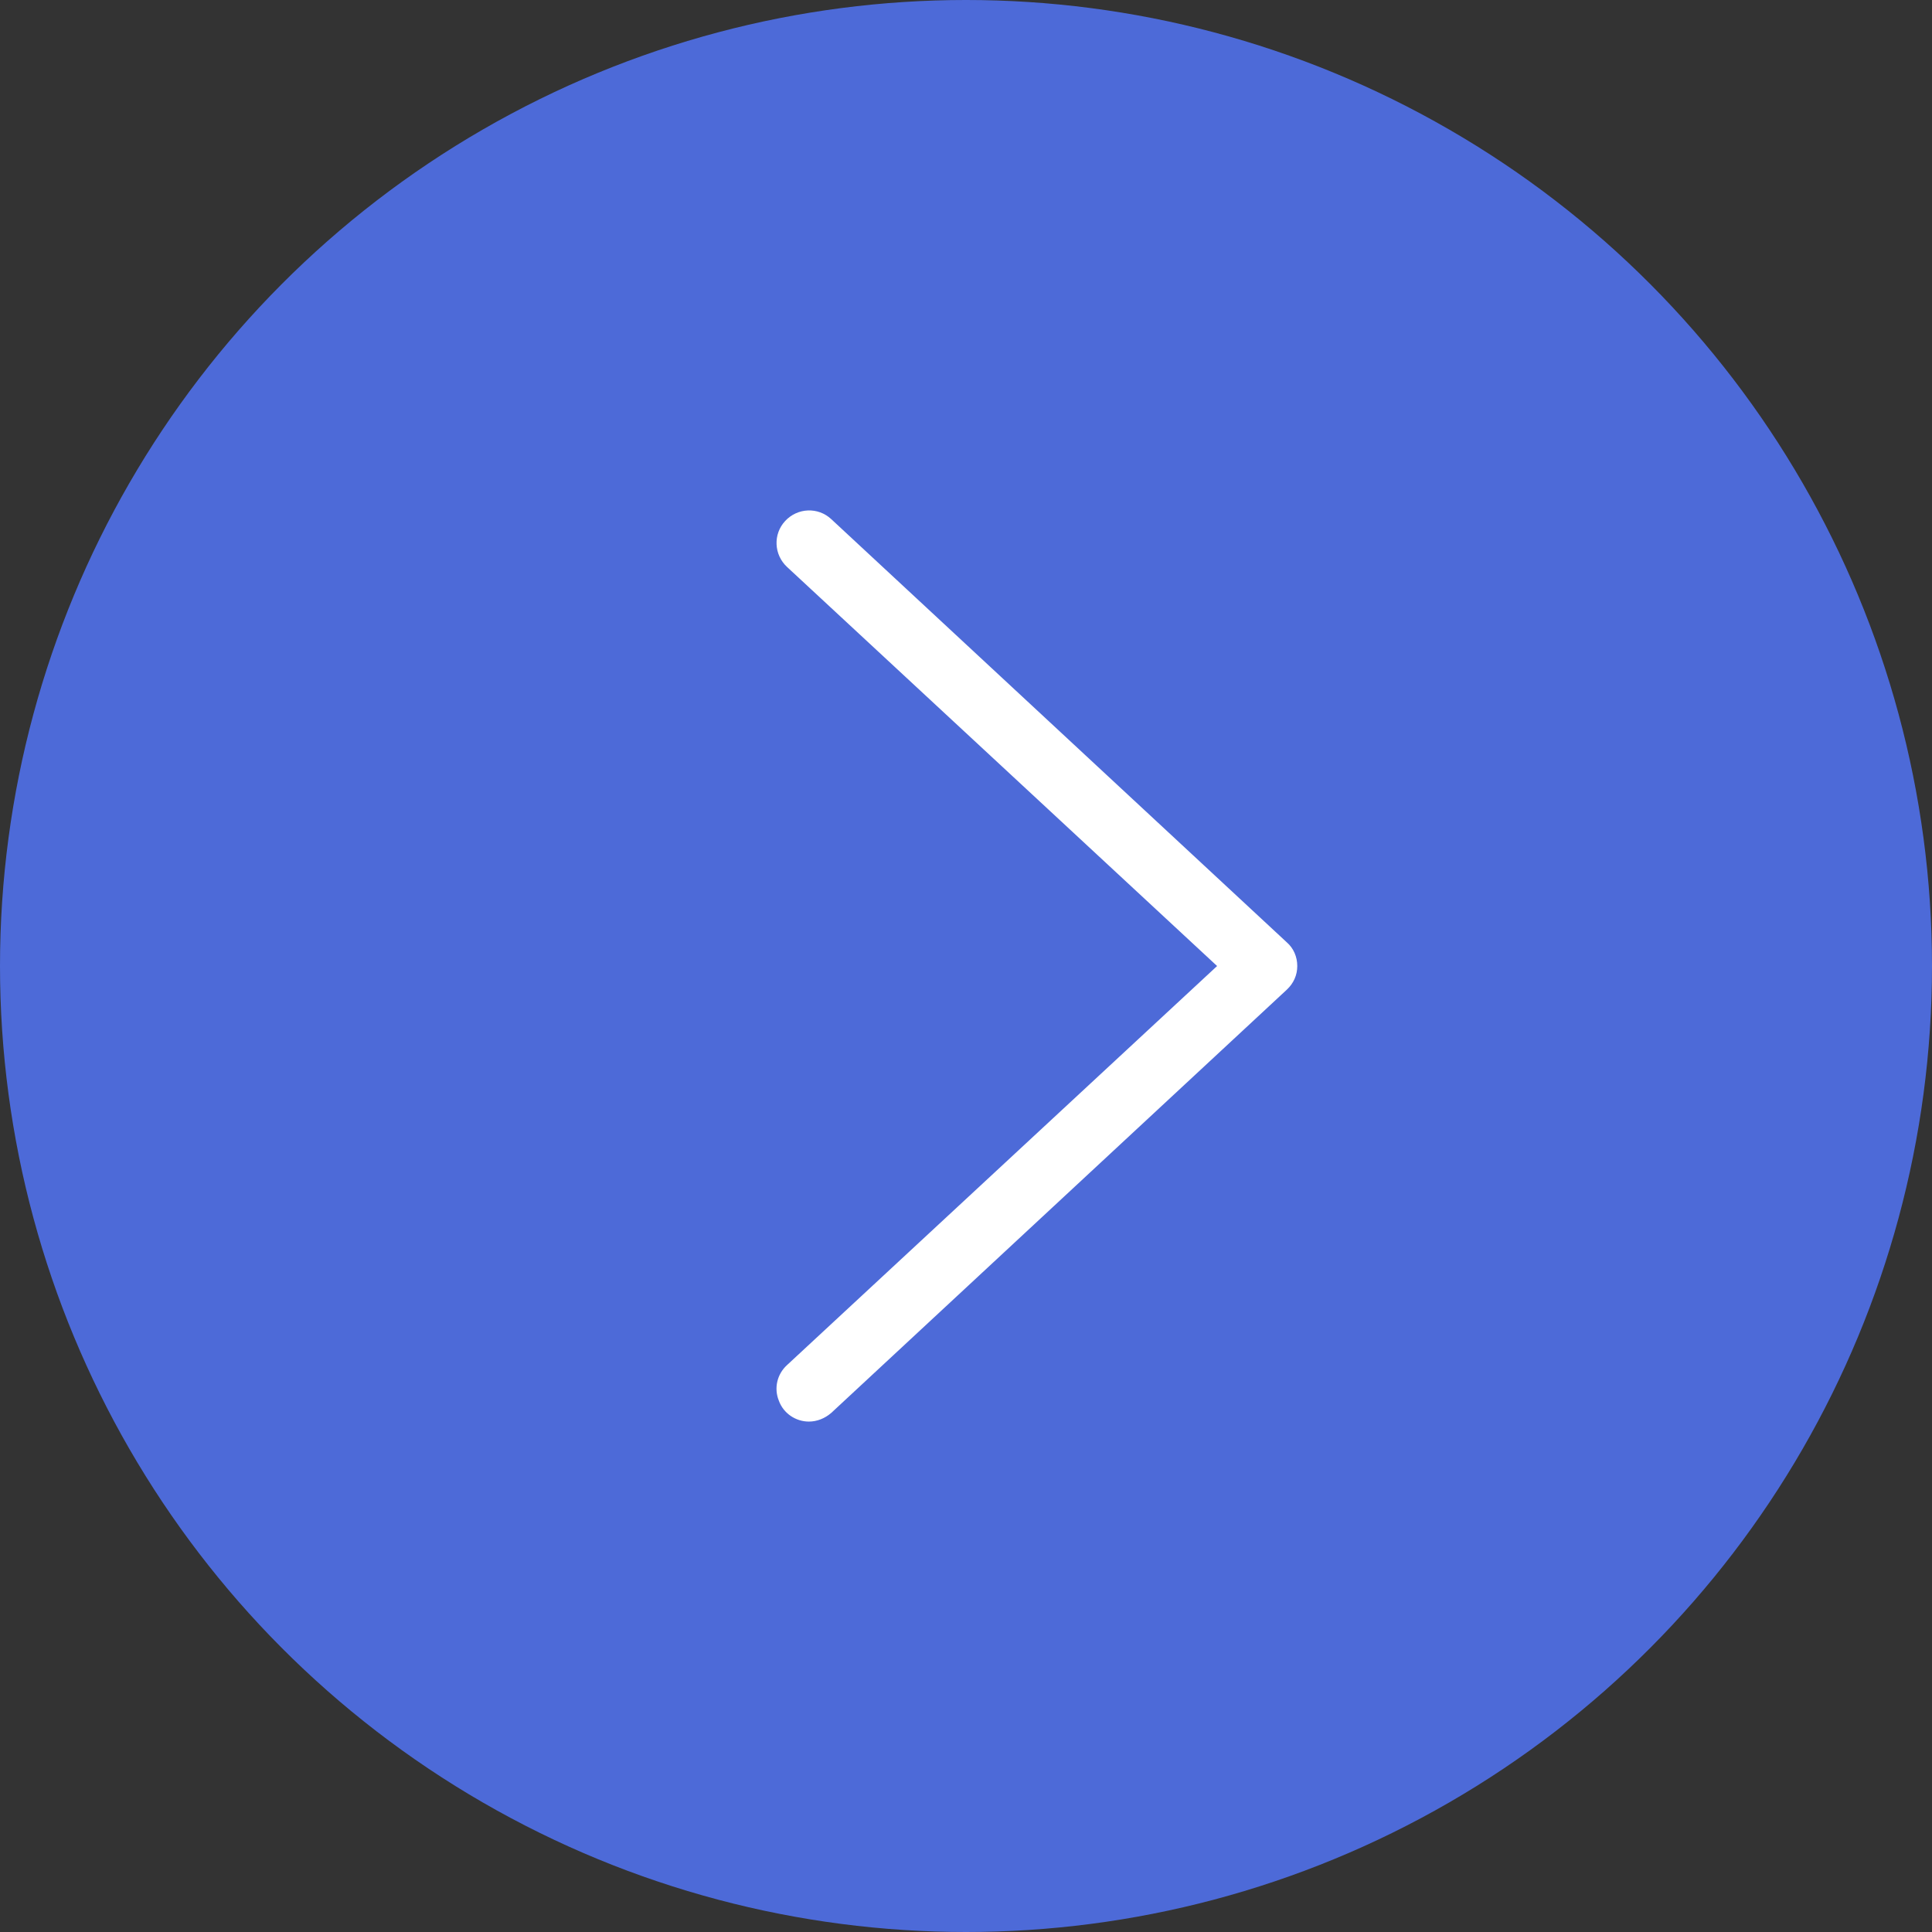 <?xml version="1.0" encoding="UTF-8"?>
<svg width="82px" height="82px" viewBox="0 0 82 82" version="1.1" xmlns="http://www.w3.org/2000/svg" xmlns:xlink="http://www.w3.org/1999/xlink">
    <rect x="0" y="0" width="82" height="82" fill="#333333" stroke="none"/>
    <!-- Generator: Sketch 62 (91390) - https://sketch.com -->
    <title>编组 4</title>
    <desc>Created with Sketch.</desc>
    <g id="页面-1" stroke="none" stroke-width="1" fill="none" fill-rule="evenodd">
        <g id="编组-4">
            <g id="编组-2备份-2" fill="#4D6AD8">
                <g id="供稿保护_证据文件包2">
                    <circle id="椭圆形" cx="41" cy="41" r="41"></circle>
                </g>
            </g>
            <g id="进入" transform="translate(32, 21)" fill="#FFFFFF" fill-rule="nonzero">
                <path d="M2.332,39.336 C2.68,39.336 3.009,39.201 3.28,38.969 L22.615,21.006 C22.905,20.735 23.06,20.387 23.06,20.001 C23.06,19.614 22.905,19.247 22.615,18.995 L3.28,1.033 C2.719,0.511 1.849,0.549 1.327,1.11 C0.805,1.671 0.844,2.541 1.404,3.063 L19.657,20.001 L1.404,36.938 C0.979,37.325 0.844,37.925 1.056,38.447 C1.25,38.988 1.772,39.336 2.332,39.336 L2.332,39.336 Z" id="路径"></path>
            </g>
        </g>
    </g>
</svg>